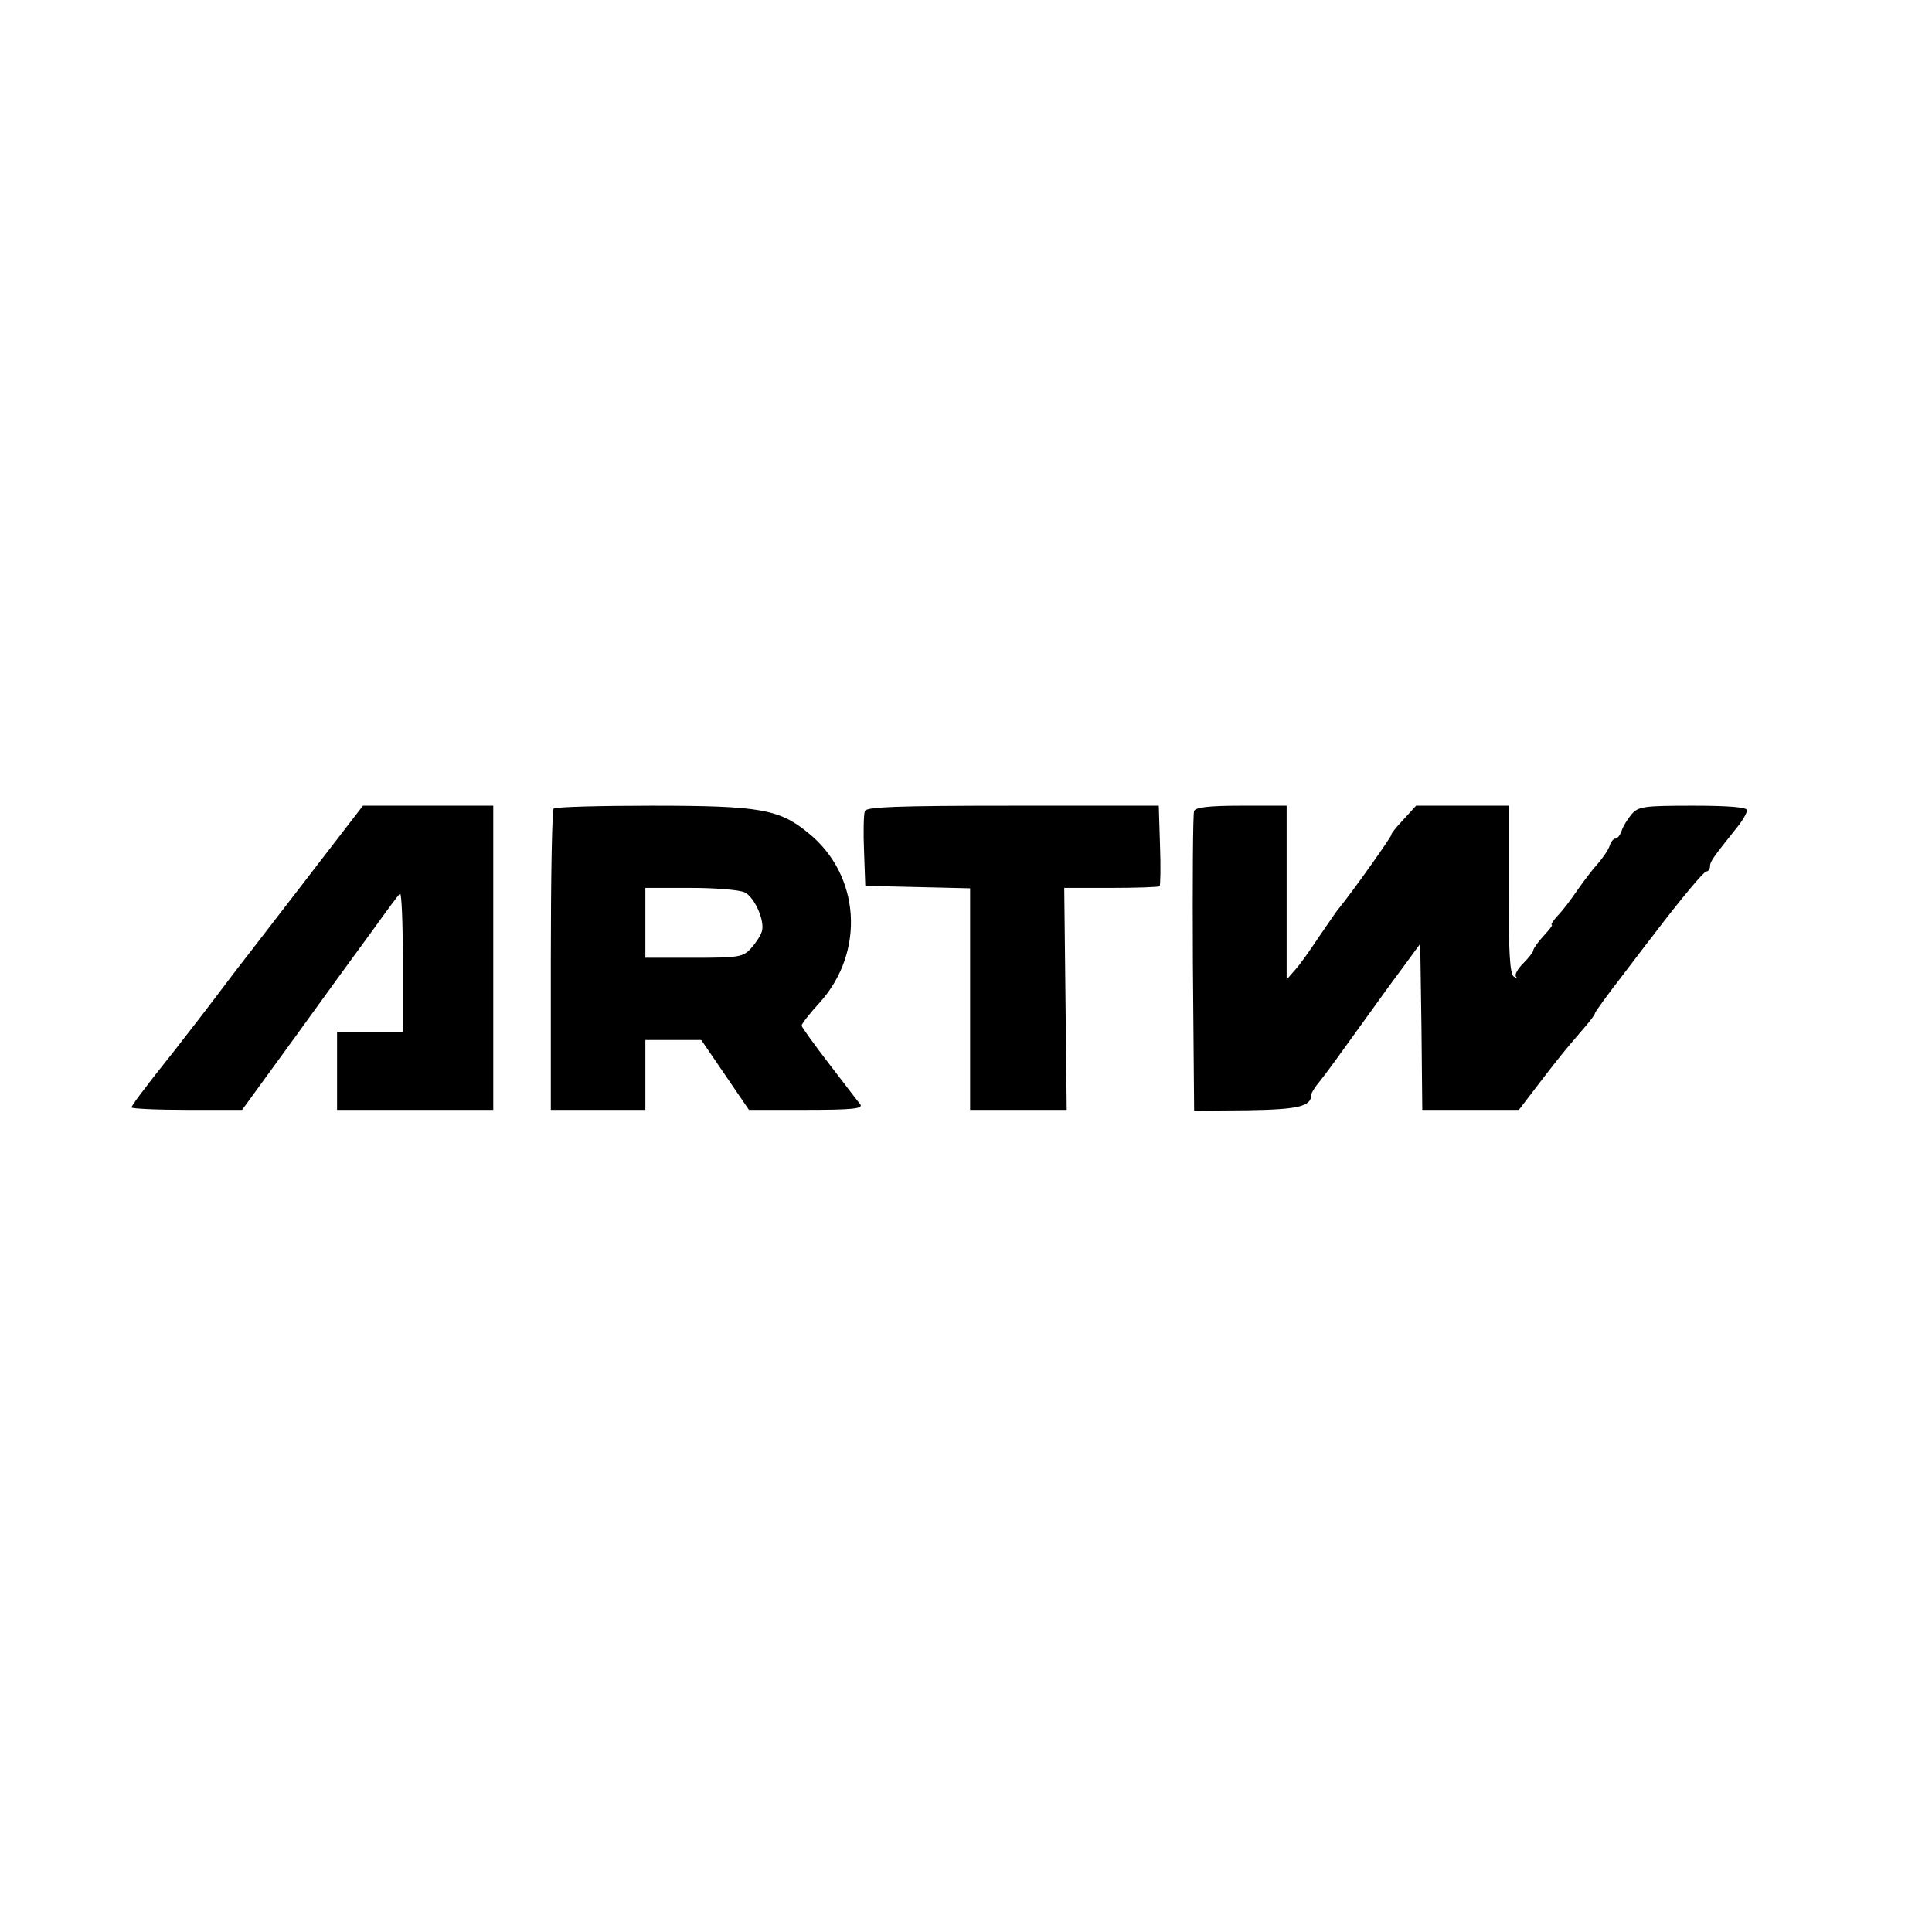 <?xml version="1.0" standalone="no"?>
<!DOCTYPE svg PUBLIC "-//W3C//DTD SVG 20010904//EN"
 "http://www.w3.org/TR/2001/REC-SVG-20010904/DTD/svg10.dtd">
<svg version="1.0" xmlns="http://www.w3.org/2000/svg"
 width="470pt" height="470pt" viewBox="0 0 470 470"
 preserveAspectRatio="xMidYMid meet">
<g transform="translate(0,470) scale(0.1,-0.1)"
fill="#000000" stroke="none">
<path d="M759 2579 c-68 -88 -150 -195 -183 -237 -80 -106 -105 -138 -151
-197 -22 -28 -55 -69 -72 -92 -18 -23 -33 -44 -33 -47 0 -3 60 -6 134 -6 l135
0 128 176 c70 97 155 214 189 260 33 46 63 87 67 90 4 4 7 -70 7 -164 l0 -172
-80 0 -80 0 0 -95 0 -95 190 0 190 0 0 370 0 370 -159 0 -158 0 -124 -161z"/>
<path d="M1347 2733 c-4 -3 -7 -170 -7 -370 l0 -363 115 0 115 0 0 85 0 85 68
0 68 0 58 -85 58 -85 140 0 c111 0 138 3 131 13 -5 6 -39 51 -76 99 -37 48
-67 90 -67 93 0 4 20 30 45 57 110 123 98 309 -28 411 -71 59 -119 67 -382 67
-127 0 -235 -3 -238 -7z m465 -204 c25 -13 50 -72 41 -96 -3 -10 -15 -28 -26
-40 -19 -21 -29 -23 -139 -23 l-118 0 0 85 0 85 111 0 c61 0 119 -5 131 -11z"/>
<path d="M2104 2727 c-3 -8 -4 -52 -2 -98 l3 -84 128 -3 127 -3 0 -269 0 -270
118 0 117 0 -3 270 -3 270 114 0 c63 0 116 2 118 4 2 2 3 47 1 100 l-3 96
-355 0 c-286 0 -356 -3 -360 -13z"/>
<path d="M2905 2727 c-3 -6 -4 -173 -3 -371 l3 -358 129 1 c124 2 156 9 156
38 0 4 9 19 21 33 17 21 47 63 135 185 8 11 35 49 62 85 l47 64 3 -202 2 -202
118 0 117 0 52 68 c28 37 61 78 73 92 12 14 30 35 41 48 10 12 19 24 19 27 0
3 30 44 67 92 37 49 71 93 75 98 66 87 123 155 129 155 5 0 9 6 9 13 0 11 8
22 68 97 12 15 22 33 22 39 0 7 -42 11 -131 11 -122 0 -133 -2 -150 -21 -10
-12 -21 -30 -24 -40 -4 -11 -10 -19 -15 -19 -5 0 -11 -8 -14 -17 -3 -10 -16
-29 -28 -43 -13 -14 -35 -43 -51 -66 -15 -22 -36 -50 -48 -62 -11 -12 -17 -22
-14 -22 3 0 -6 -12 -20 -27 -14 -15 -25 -31 -25 -35 0 -4 -11 -18 -24 -31 -14
-14 -22 -28 -18 -33 4 -4 1 -4 -5 0 -10 5 -13 59 -13 212 l0 204 -113 0 -112
0 -32 -35 c-18 -19 -30 -35 -28 -35 4 0 -90 -133 -128 -180 -7 -8 -28 -40 -49
-70 -20 -30 -45 -66 -57 -79 l-21 -24 0 211 0 212 -110 0 c-80 0 -112 -4 -115
-13z"/>
</g>
</svg>
